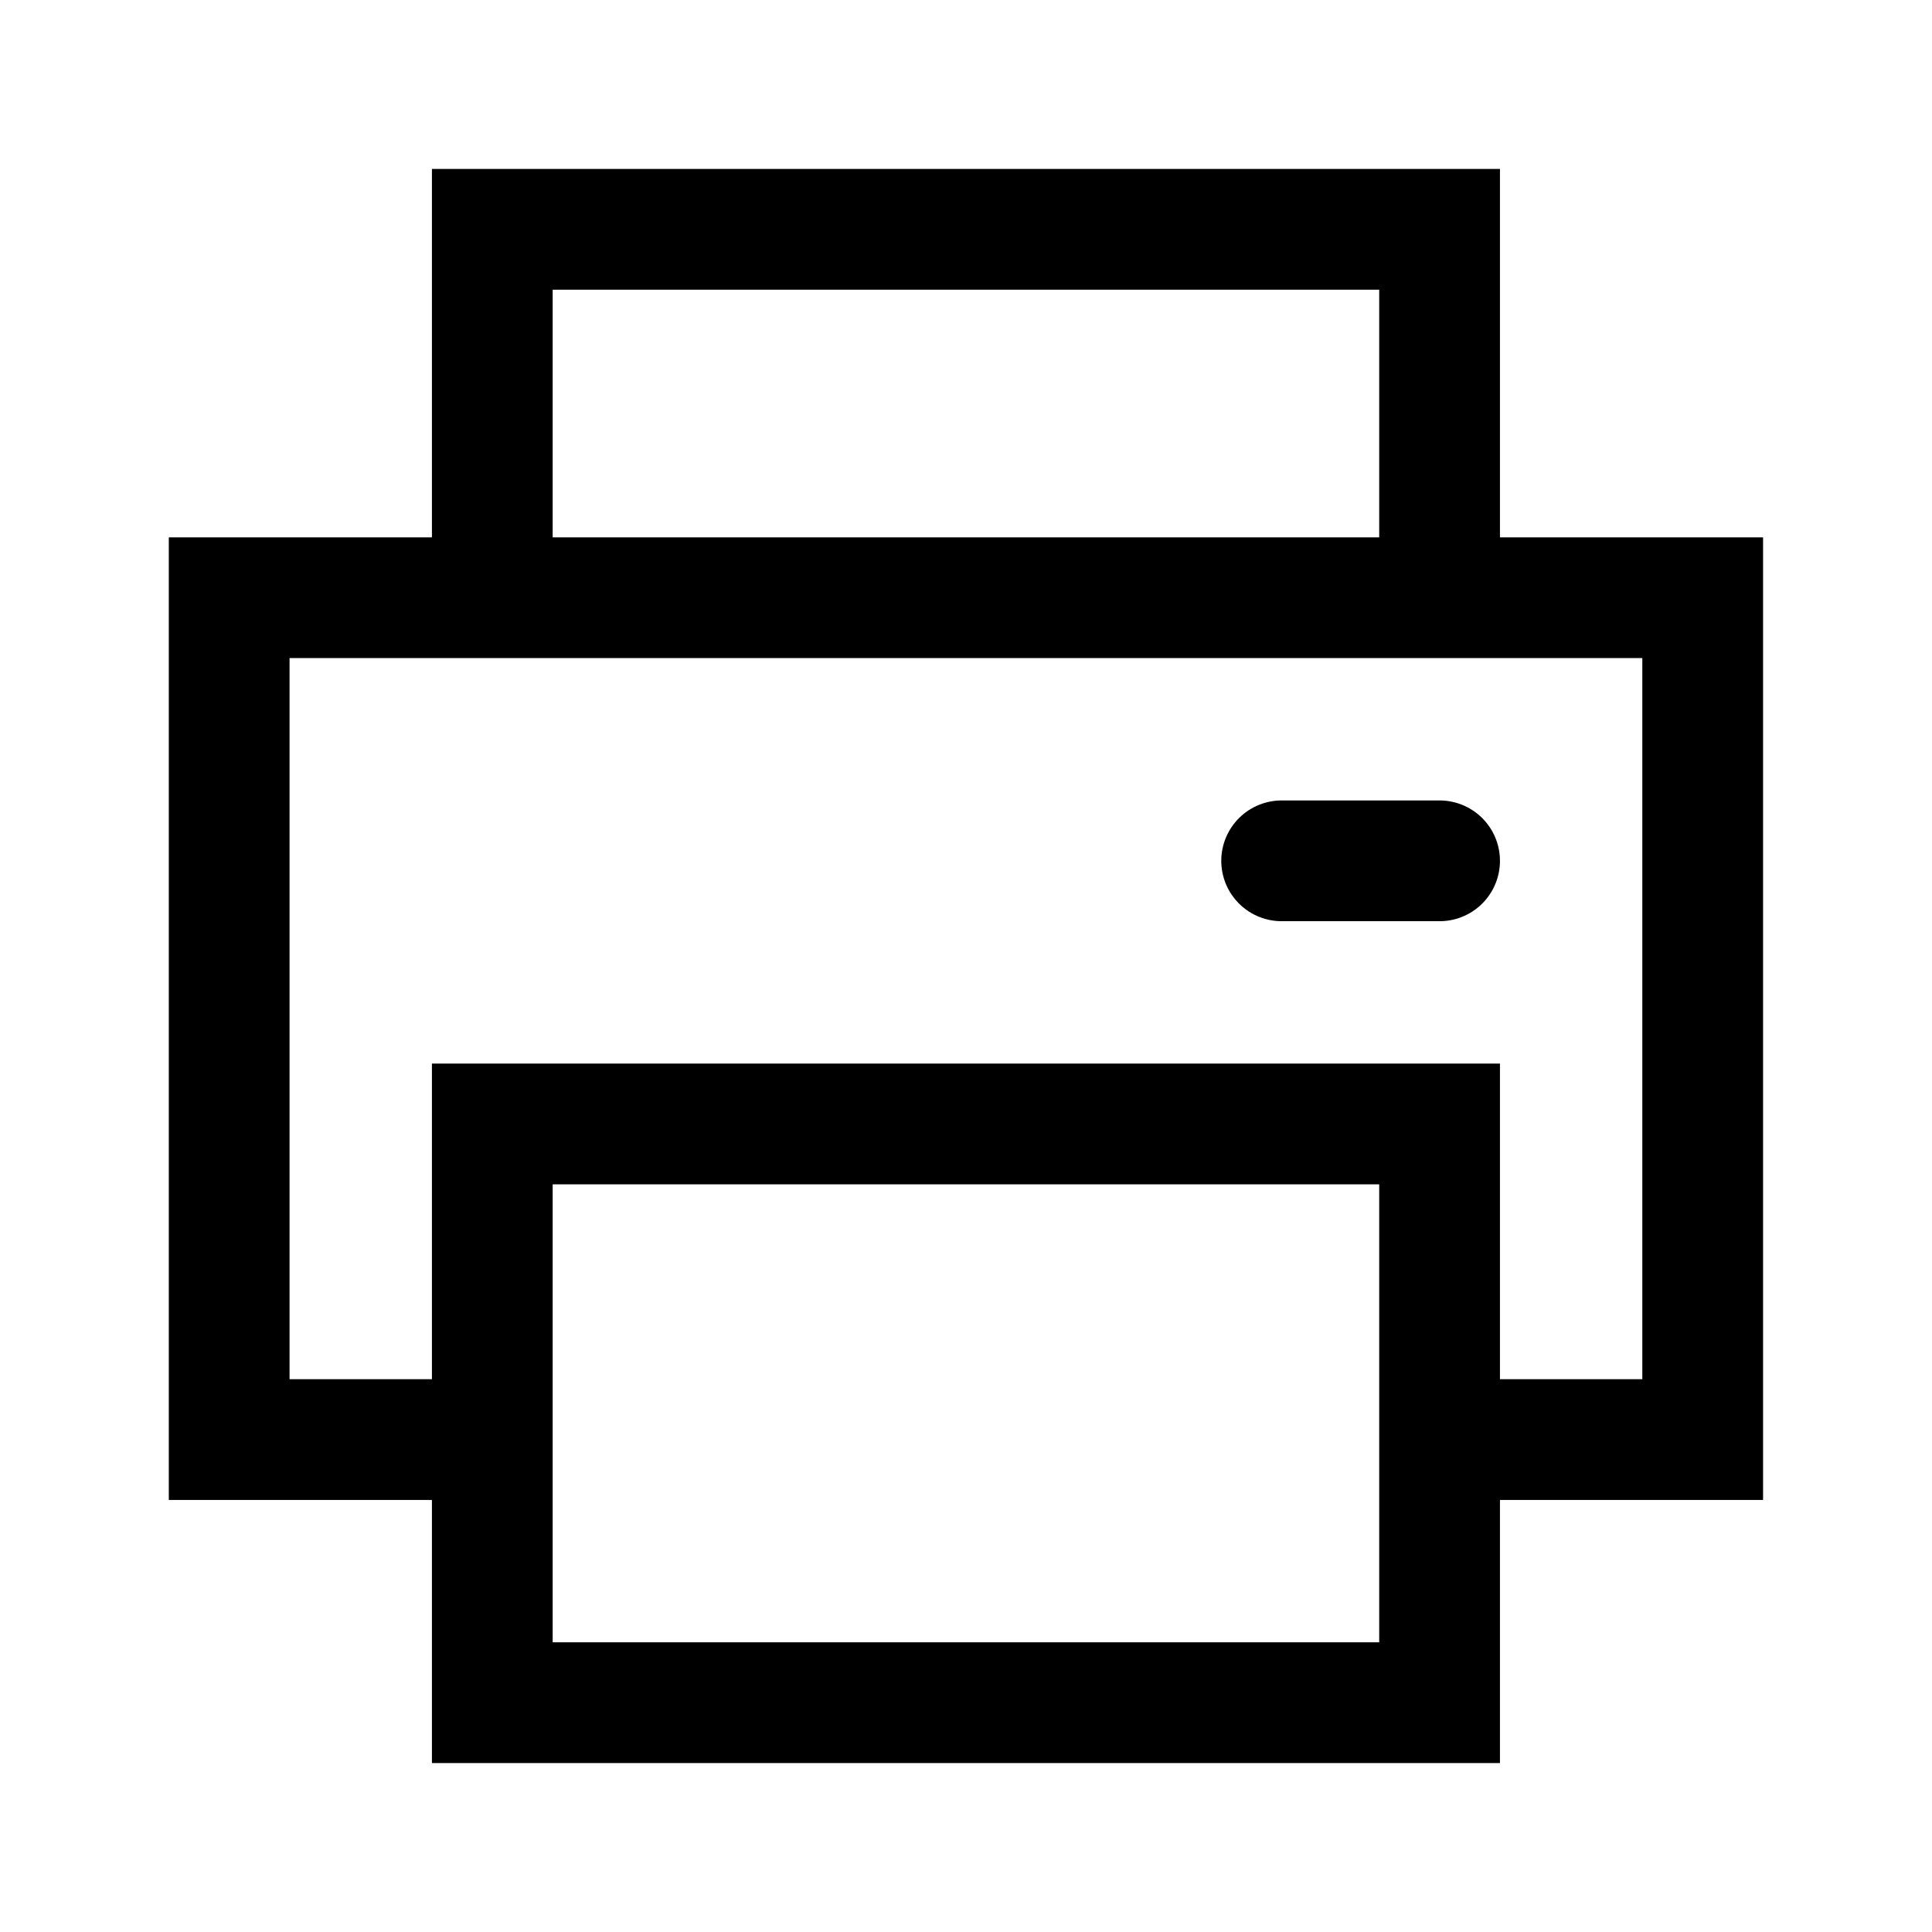 <svg width="16" height="16" viewBox="0 0 16 16" fill="none" xmlns="http://www.w3.org/2000/svg">
<path d="M4.077 11.922H1.898V4.95H14.101V11.922H11.922M11.922 4.95V1.899H4.077V4.95M10.614 7.129H11.922M4.077 9.308V14.101H11.922V9.308H4.077Z" stroke="currentColor" stroke-linecap="round"/>
</svg>

